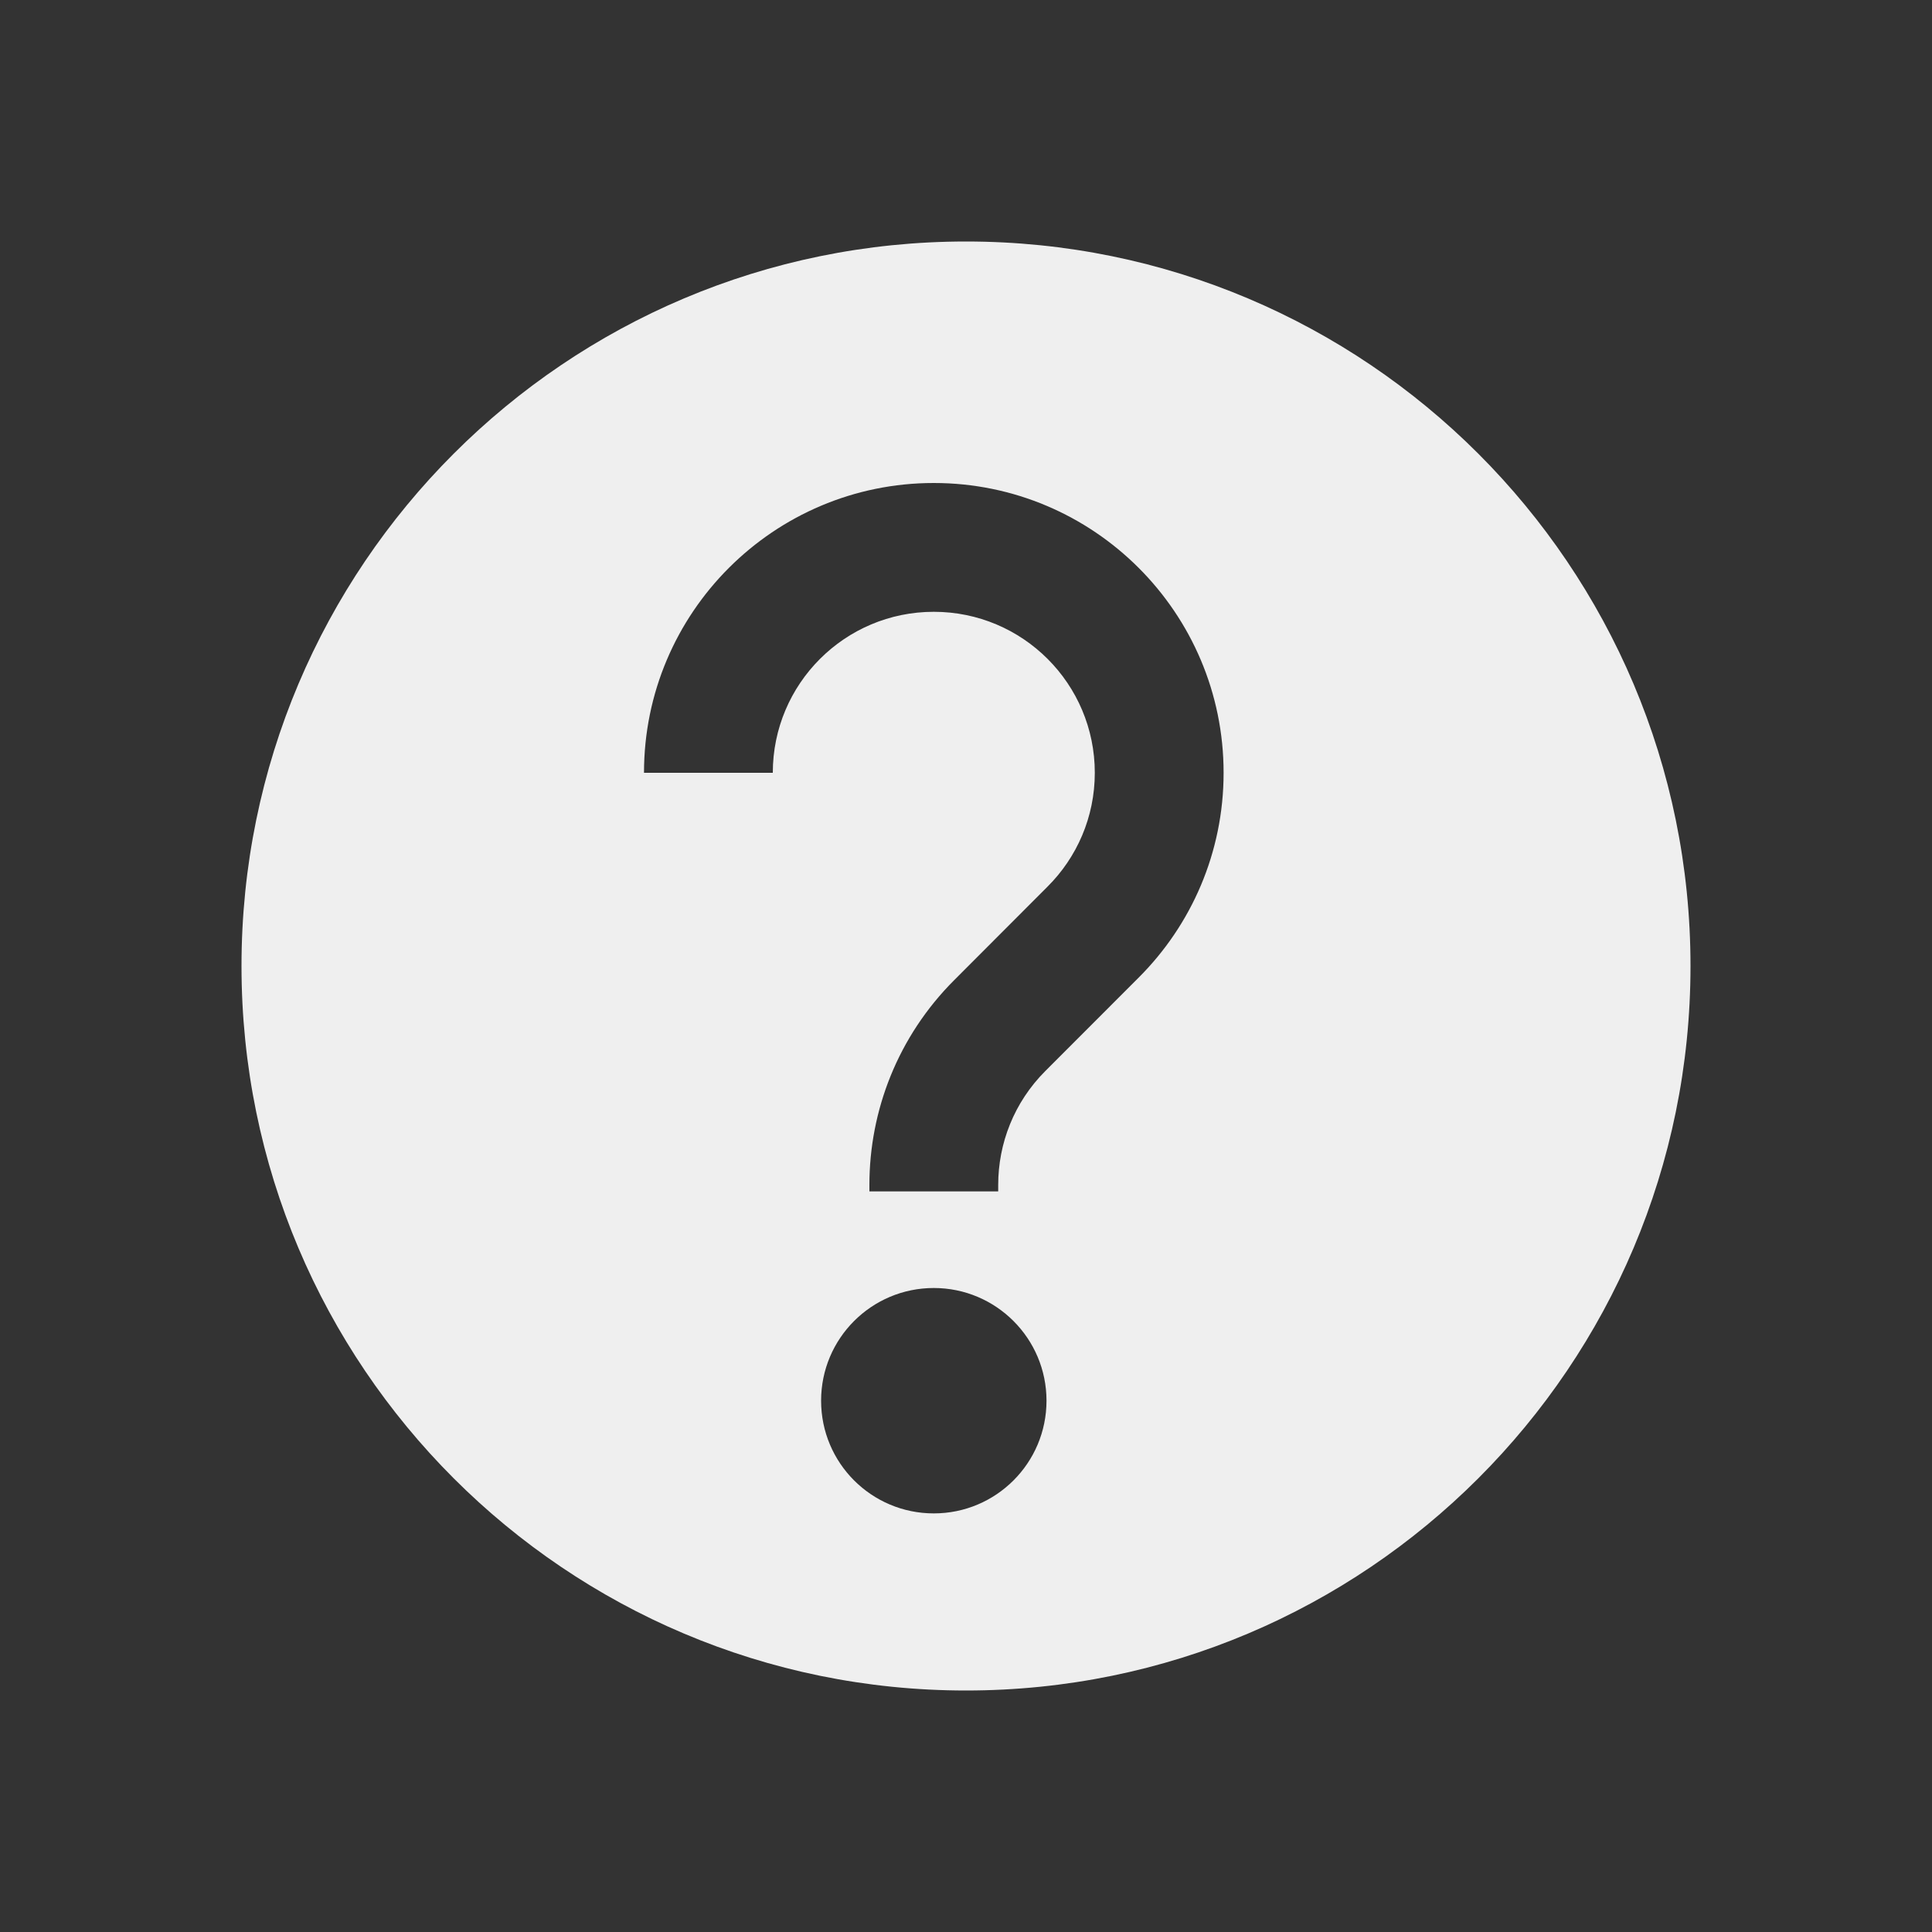 <svg width="24" height="24" viewBox="0 0 24 24" fill="none" xmlns="http://www.w3.org/2000/svg">
<rect x="0" y="0" width="24" height="24" fill="#333333" stroke="none"/>
<path fill-rule="evenodd" clip-rule="evenodd" d="M12 21C16.971 21 21 16.971 21 12C21 7.029 16.971 3 12 3C7.029 3 3 7.029 3 12C3 16.971 7.029 21 12 21ZM10.2 17.4C10.2 18.174 10.826 18.8 11.6 18.8C12.373 18.8 13 18.174 13 17.4C13 16.627 12.373 16 11.6 16C10.826 16 10.2 16.627 10.2 17.4ZM12.986 13.304L14.145 12.144C14.797 11.493 15.2 10.593 15.2 9.6C15.2 7.613 13.588 6 11.6 6C9.613 6 8 7.611 8 9.6H9.6C9.6 8.495 10.495 7.6 11.6 7.6C12.705 7.6 13.6 8.495 13.6 9.6C13.6 10.152 13.376 10.652 13.014 11.013L11.855 12.174C11.152 12.876 10.8 13.798 10.8 14.719V14.8H12.4V14.719C12.4 14.207 12.595 13.695 12.986 13.304Z" fill="#EFEFEF"/>
</svg>
